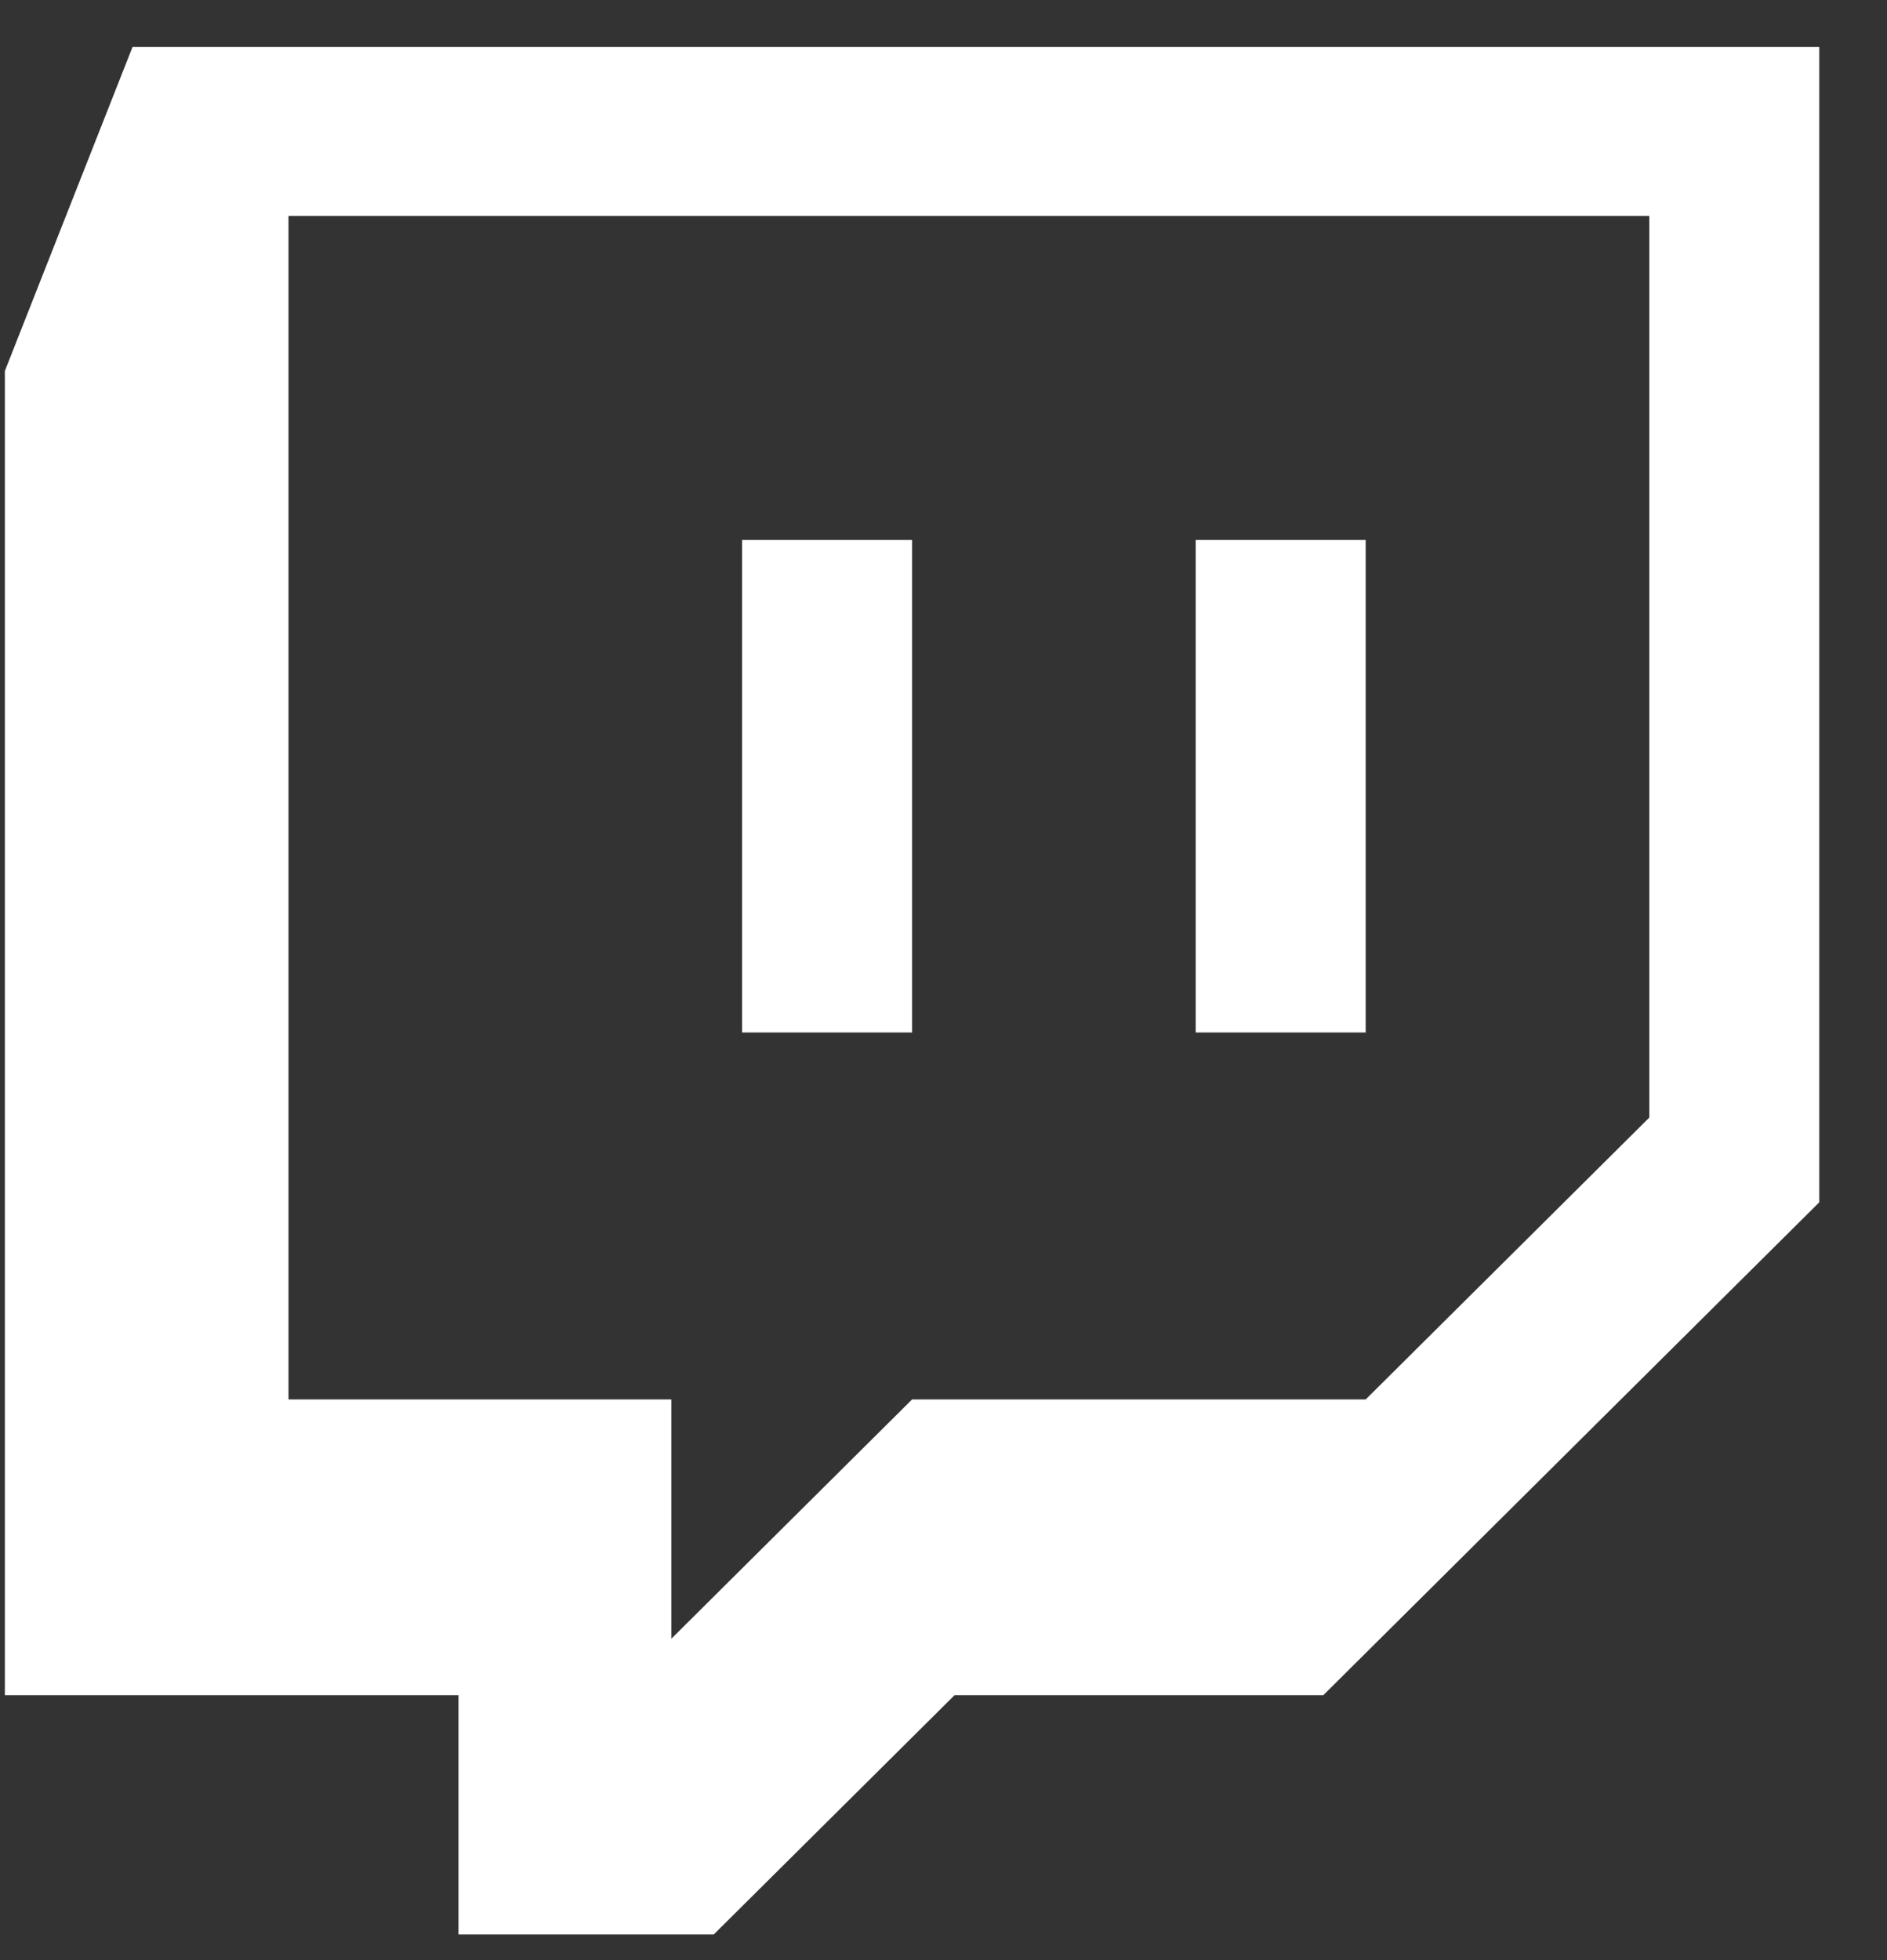 <svg width="26" height="27" viewBox="0 0 26 27" fill="none" xmlns="http://www.w3.org/2000/svg">
<rect x="0" y="0" width="26" height="27" fill="#333333" stroke="none"/>
<path d="M1.826 0.647L0.067 5.11V23.351H6.317V26.647H9.834L13.152 23.351H18.233L25.067 16.561V0.647H1.826ZM22.725 15.394L18.817 19.277H12.567L9.25 22.573V19.277H3.975V2.975H22.725V15.394ZM18.817 7.438V14.222H16.475V7.438H18.817ZM12.567 7.438V14.222H10.225V7.438H12.567Z" fill="white"/>
</svg>
